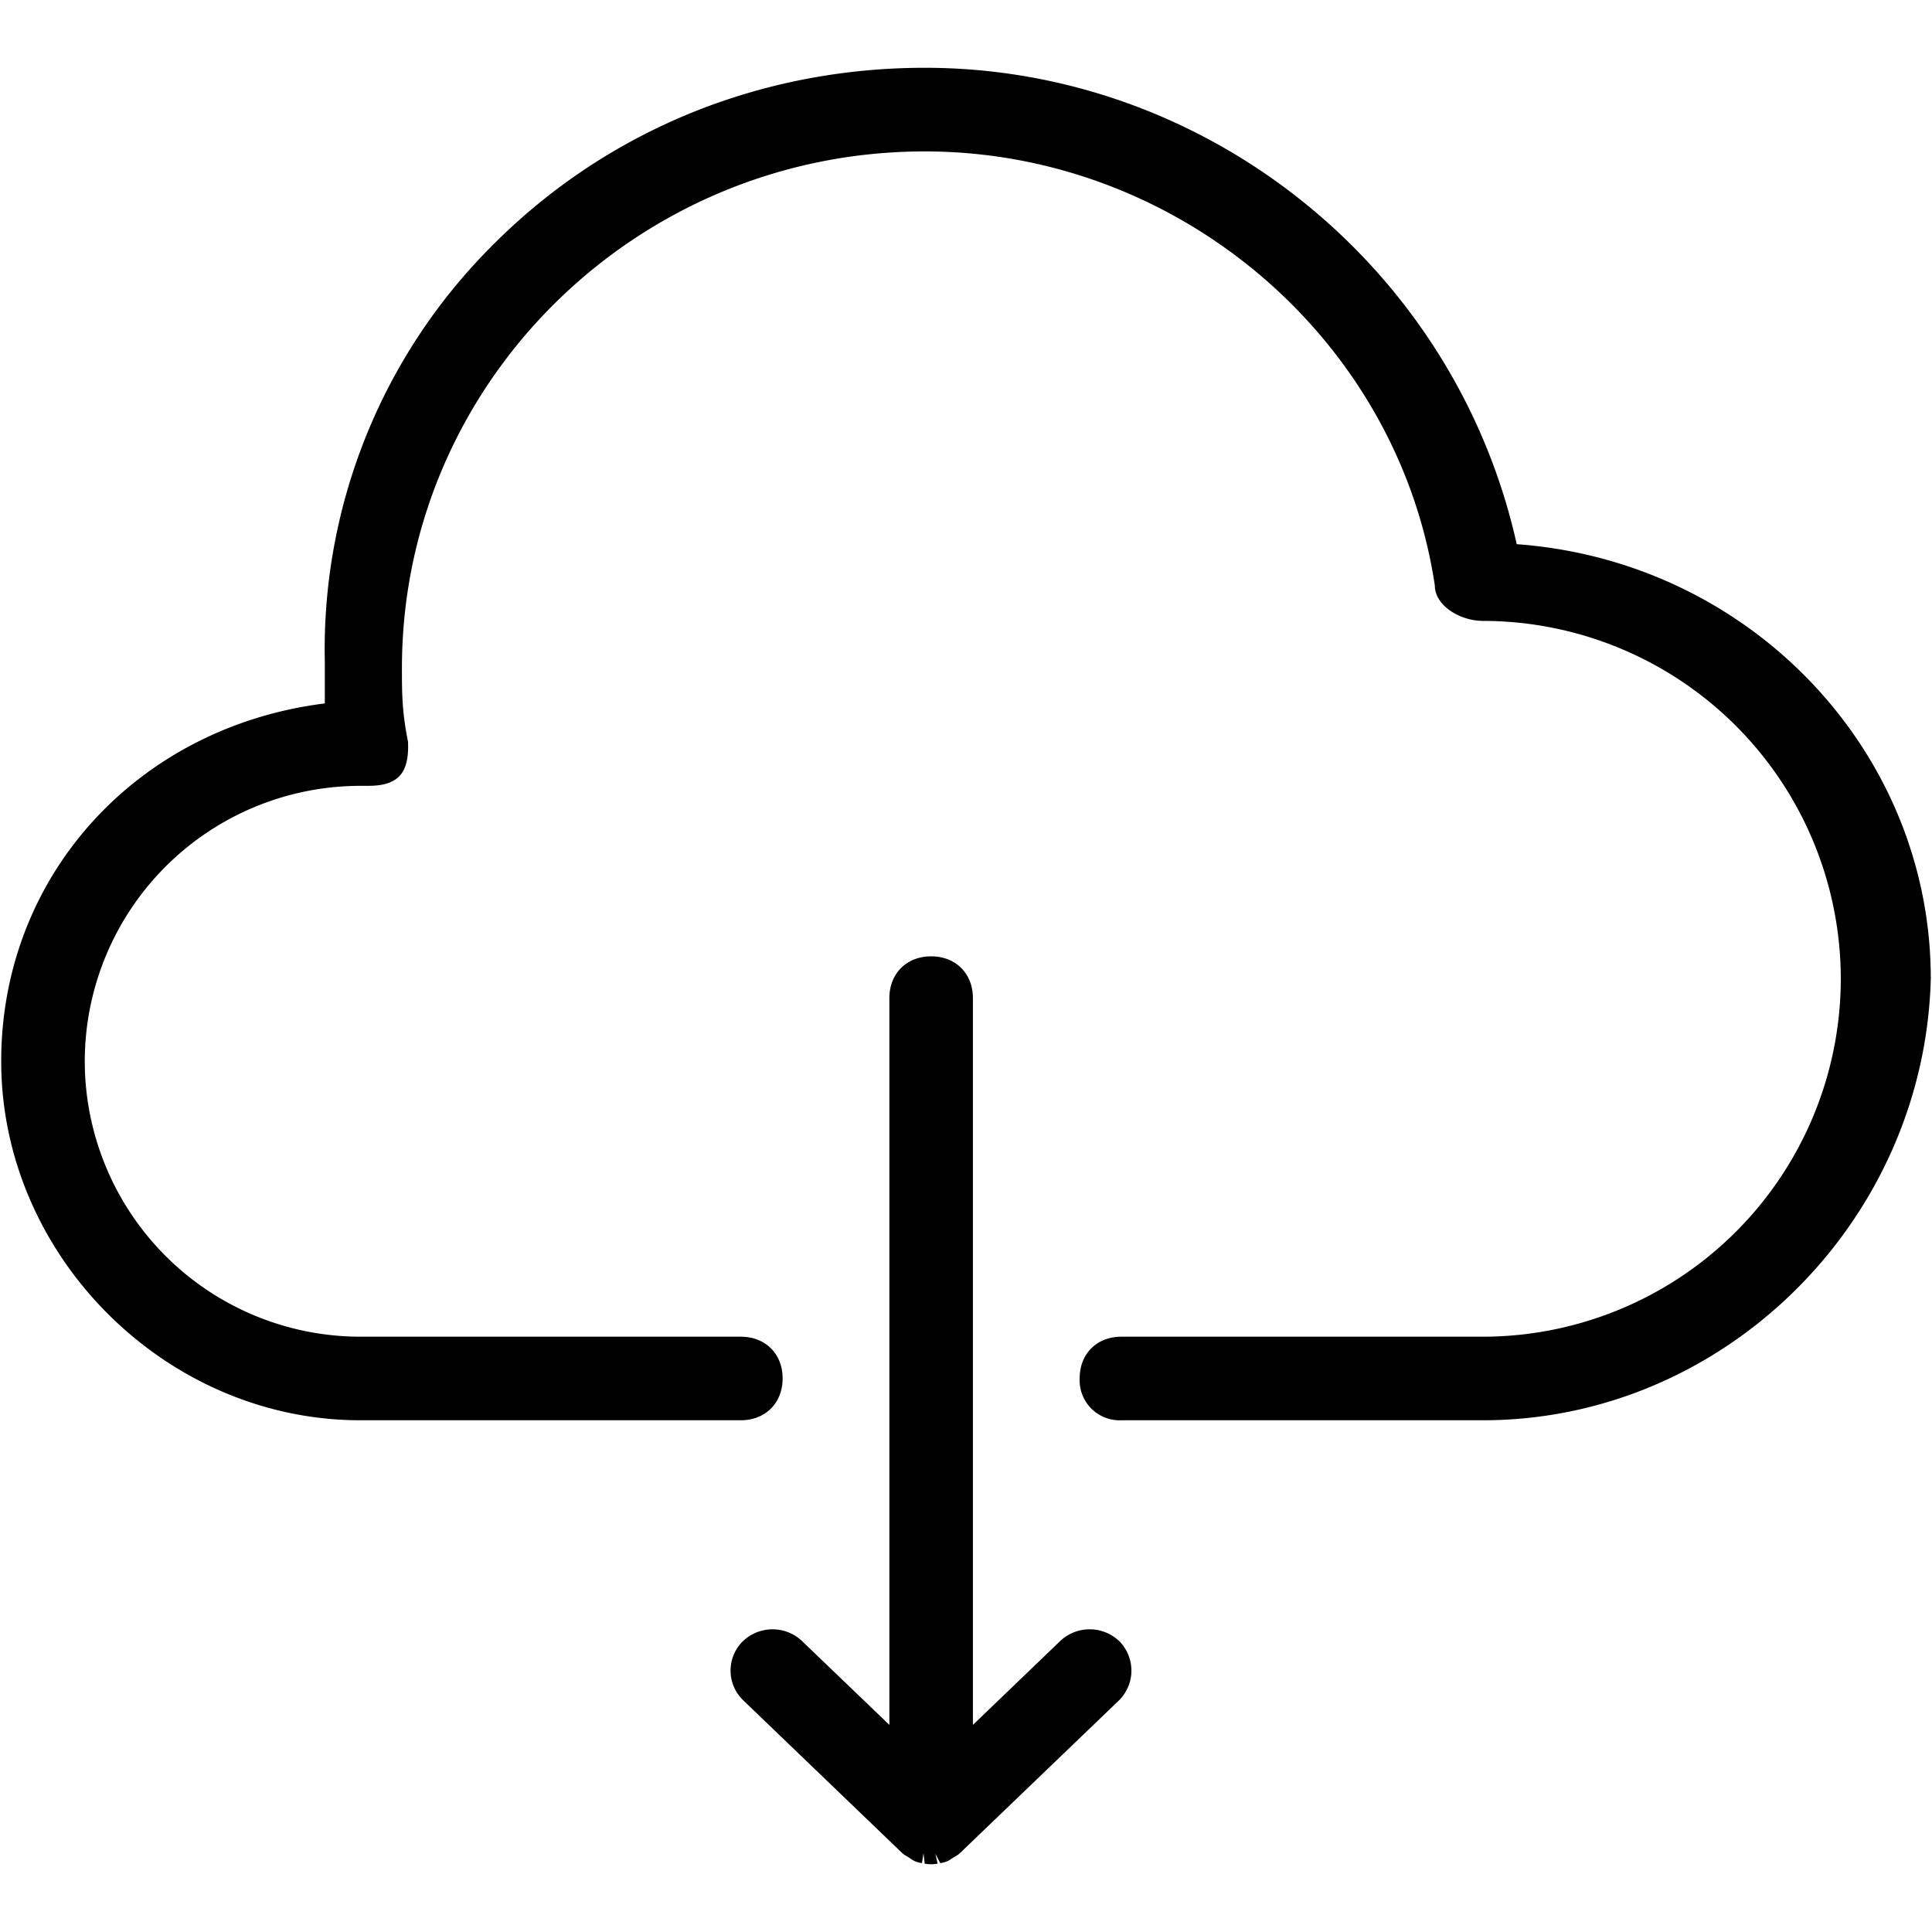 <svg viewBox="0 0 24 24">
    <path fill-rule="evenodd" d="M9.223 20.393a.533.533 0 01.733-.014l1.092 1.048V12.4c0-.306.213-.52.52-.52.304 0 .518.214.518.52v9.027l1.091-1.048a.533.533 0 01.733.014.52.52 0 01-.014.734l-1.97 1.892c-.023.022-.049.036-.066.046l-.027.016c-.018.013-.042.031-.073.043a.321.321 0 01-.08.02l-.06-.115.027.122a.436.436 0 01-.16 0l-.015-.13-.019.123a.35.35 0 01-.08-.02c-.03-.012-.055-.03-.073-.043l-.027-.017a.287.287 0 01-.067-.046l-1.969-1.892a.512.512 0 01-.014-.733zM18.84 6.76c2.893.209 5.145 2.563 5.145 5.399-.08 3.025-2.575 5.484-5.563 5.484H13.93a.497.497 0 01-.518-.52c0-.305.212-.518.518-.518h4.492a4.45 4.45 0 004.445-4.446 4.45 4.45 0 00-4.445-4.446c-.282 0-.598-.188-.598-.44-.46-3.066-3.186-5.392-6.337-5.392-3.58 0-6.494 2.879-6.494 6.416 0 .313 0 .54.076.92.003.119.003.314-.112.429-.117.116-.31.116-.404.116h-.079a3.426 3.426 0 00-3.421 3.42 3.426 3.426 0 003.421 3.423h4.729c.305 0 .519.213.519.518 0 .306-.214.52-.52.52H4.475c-2.417 0-4.46-2.042-4.46-4.46 0-2.3 1.684-4.152 4.02-4.445v-.52A7.081 7.081 0 016.08 3.086C7.498 1.639 9.42.842 11.489.842c3.51 0 6.588 2.483 7.352 5.917z"/>
</svg>
